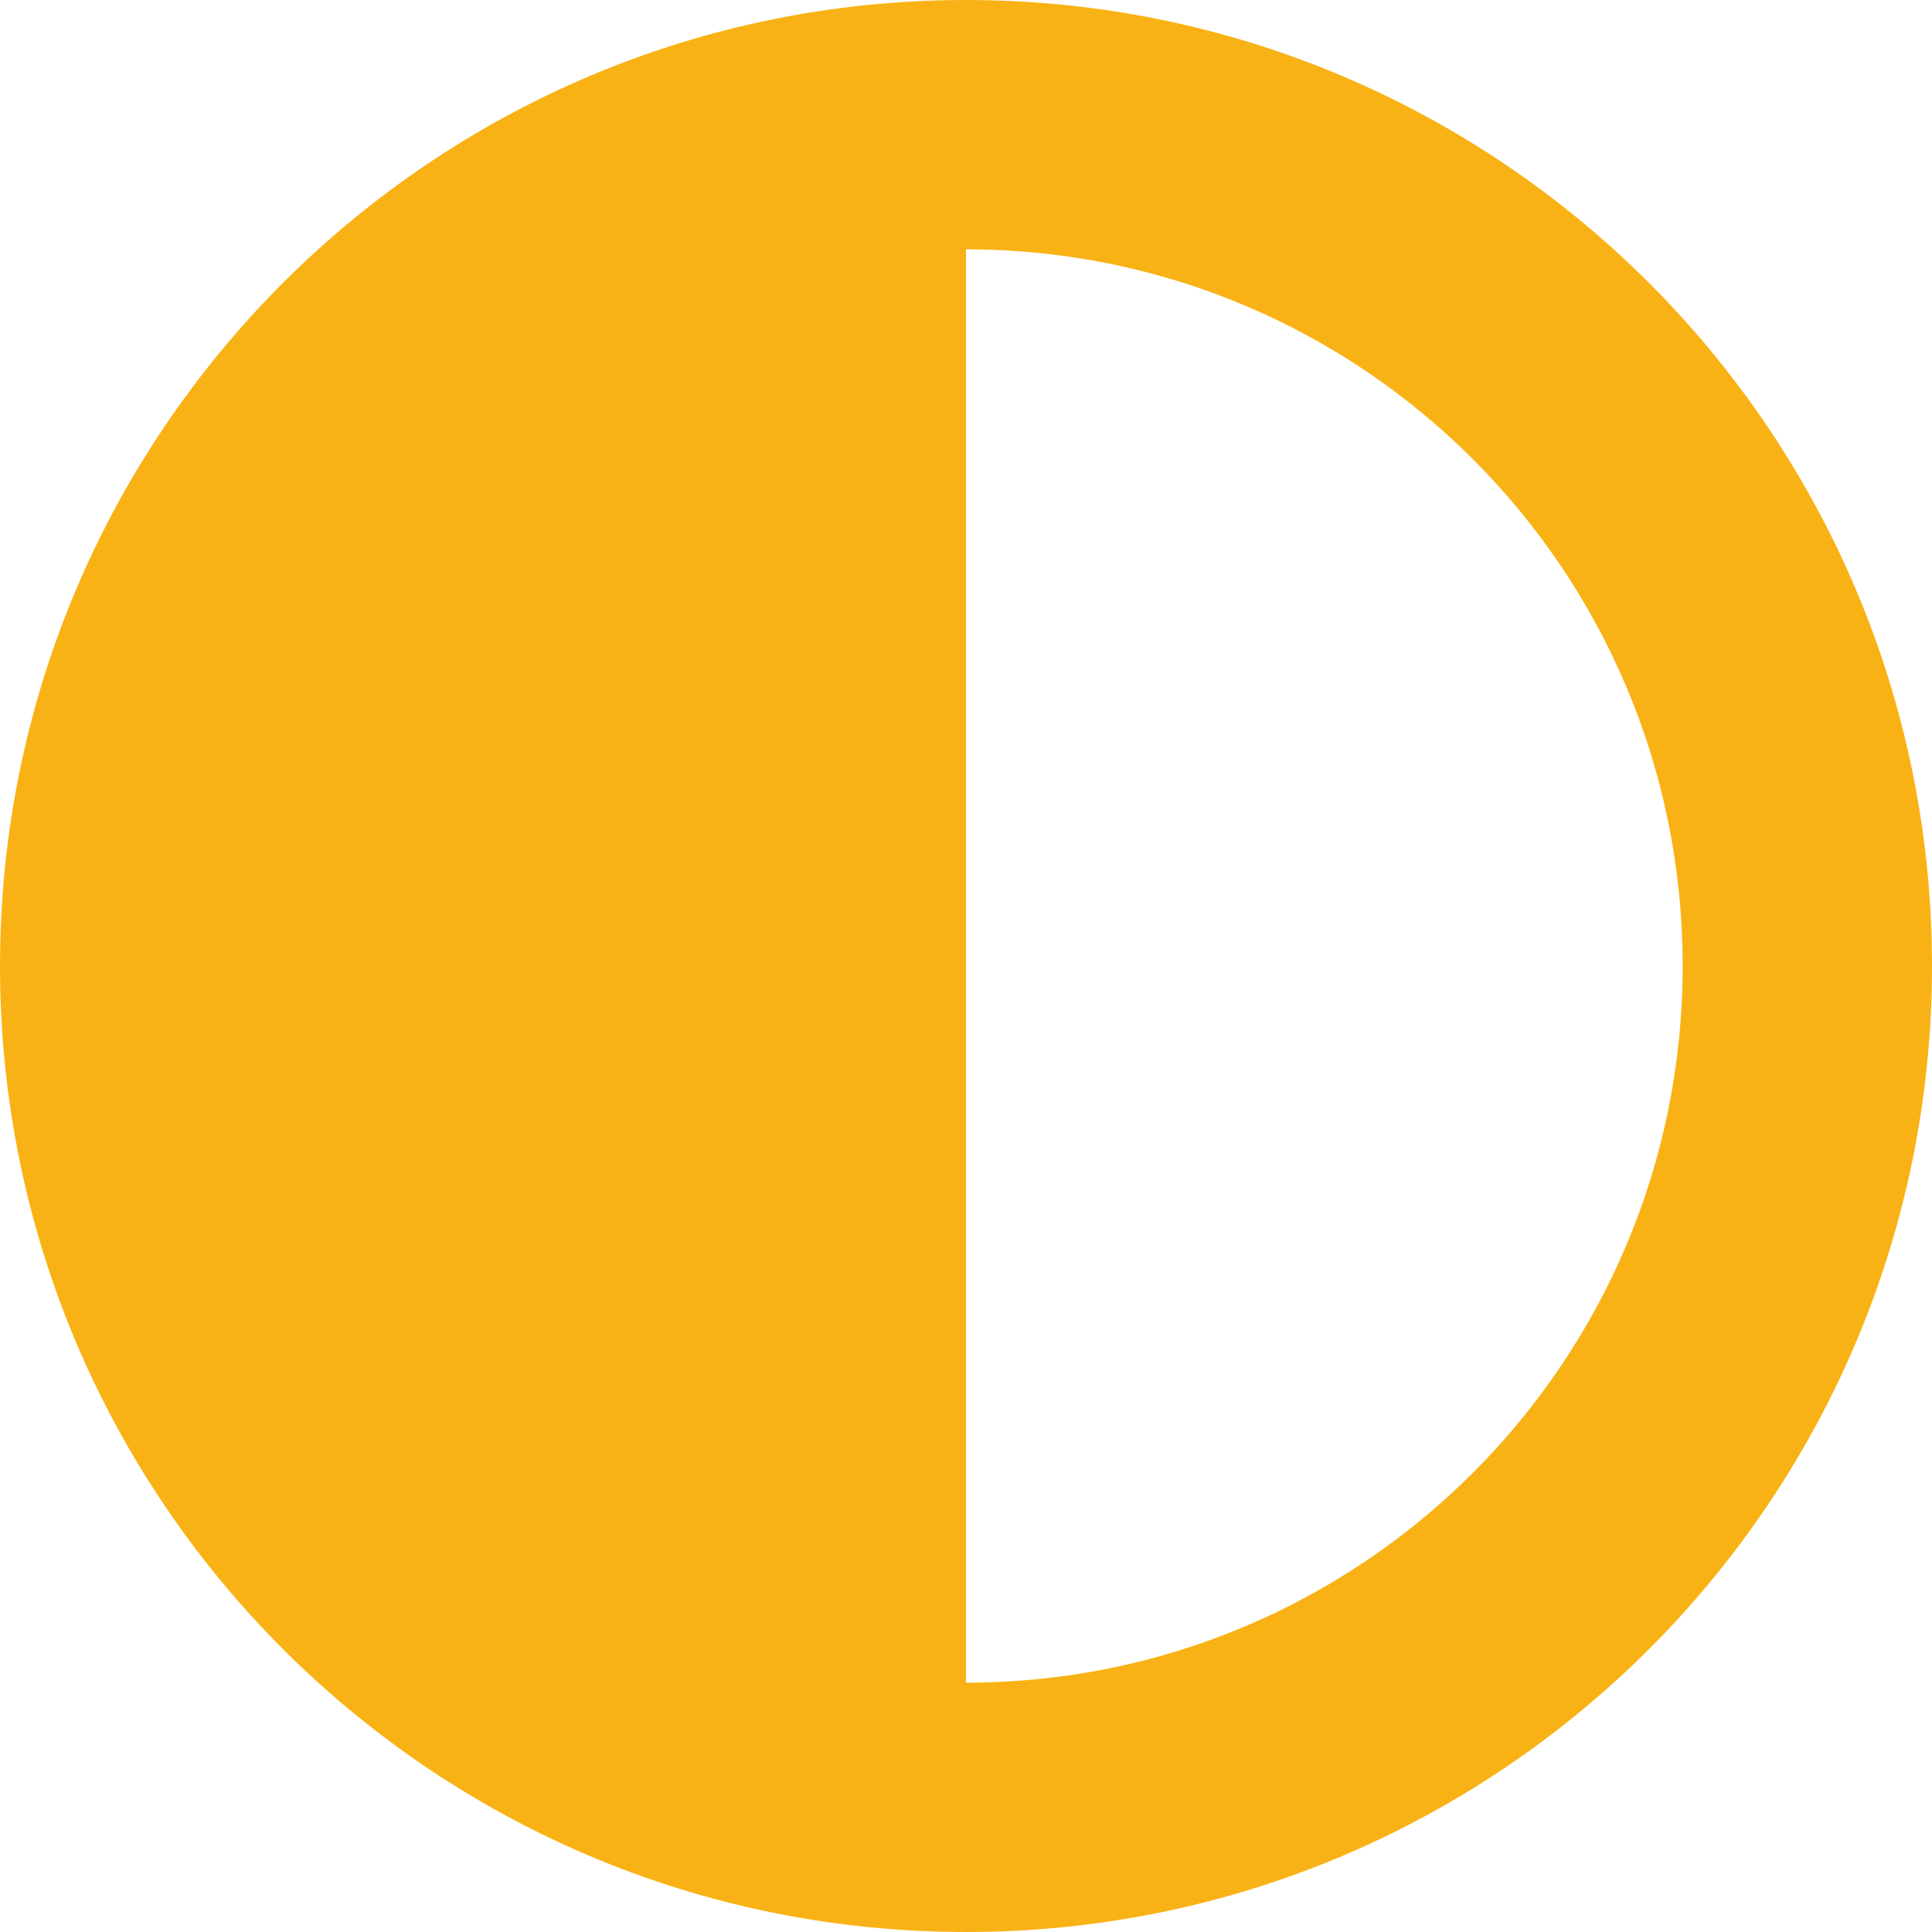 <svg width="18" height="18" viewBox="0 0 18 18" fill="none" xmlns="http://www.w3.org/2000/svg">
<path d="M0 9C0 13.97 4.029 18 9 18C13.971 18 18 13.97 18 9C18 4.029 13.97 0 9 0C4.029 0 0 4.029 0 9ZM9 15.677V2.323C12.691 2.323 15.677 5.31 15.677 9C15.677 12.691 12.69 15.677 9 15.677Z" fill="#F9B215"/>
</svg>

